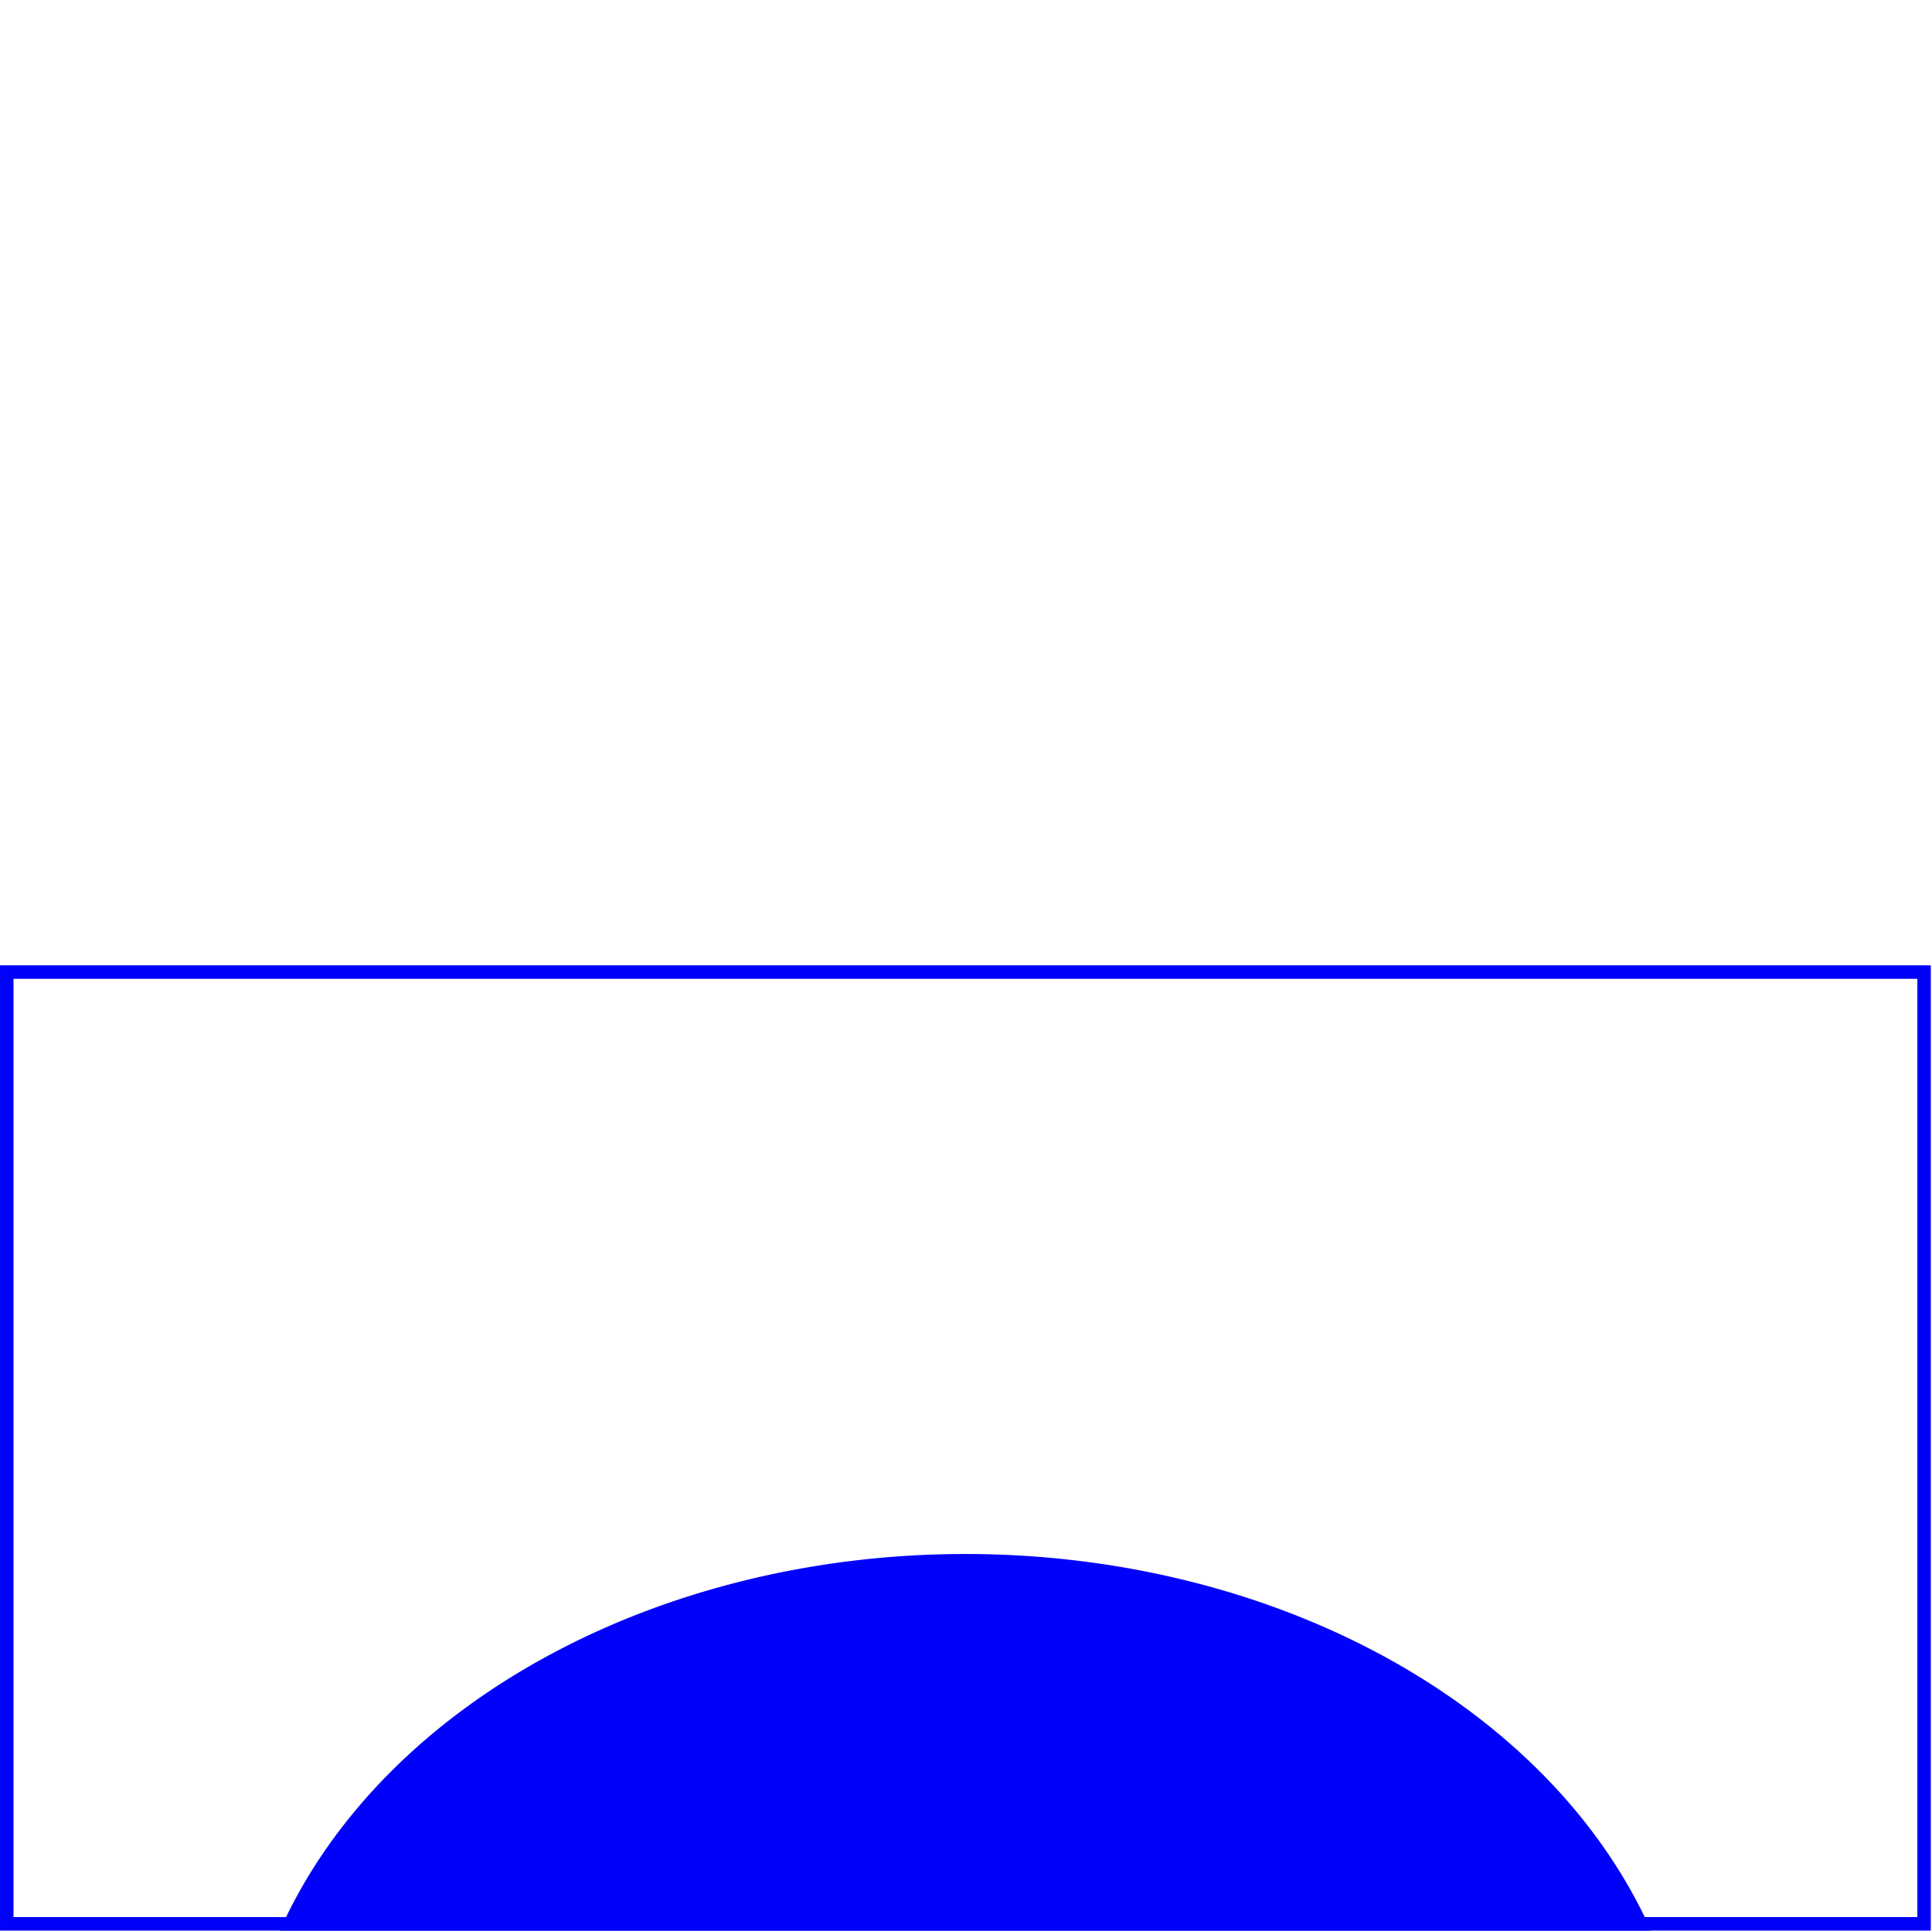 <?xml version="1.0" encoding="UTF-8" standalone="no"?>
<!-- Generator: Adobe Illustrator 15.0.2, SVG Export Plug-In . SVG Version: 6.00 Build 0)  -->

<svg
   version="1.1"
   id="Calque_1"
   x="0px"
   y="0px"
   width="100.06"
   height="100"
   viewBox="0 0 100.06 100"
   enable-background="new 0 0 128 128"
   xml:space="preserve"
   sodipodi:docname="BP_0091.svg"
   inkscape:version="1.2.2 (732a01da63, 2022-12-09)"
   xmlns:inkscape="http://www.inkscape.org/namespaces/inkscape"
   xmlns:sodipodi="http://sodipodi.sourceforge.net/DTD/sodipodi-0.dtd"
   xmlns="http://www.w3.org/2000/svg"
   xmlns:svg="http://www.w3.org/2000/svg"><defs
   id="defs15" /><sodipodi:namedview
   id="namedview13"
   pagecolor="#ffffff"
   bordercolor="#000000"
   borderopacity="0.25"
   inkscape:showpageshadow="2"
   inkscape:pageopacity="0.0"
   inkscape:pagecheckerboard="0"
   inkscape:deskcolor="#d1d1d1"
   showgrid="false"
   inkscape:zoom="5.6568542"
   inkscape:cx="99.436891"
   inkscape:cy="57.098873"
   inkscape:window-width="1920"
   inkscape:window-height="1017"
   inkscape:window-x="3832"
   inkscape:window-y="-8"
   inkscape:window-maximized="1"
   inkscape:current-layer="Calque_1" />

     <path
   display="none"
   fill="#ffffff"
   stroke="#12809c"
   stroke-width="3.685"
   stroke-miterlimit="10"
   d="m 19.401,-21.657 c -1.1,0.1 -27.6,0.4 -27.6,27.6 v 61.1 c 0,1.1 0.3,27.6 27.6,27.6 h 61.1 c 1.1,0 27.6,-0.3 27.6,-27.601 v -61.099 c -0.1,-1.2 -0.4,-27.5 -27.6,-27.5 z"
   id="path4" />



<path
   id="rect5571"
   style="fill:none;stroke:#0001fa;stroke-width:0.699"
   d="M 0.35,50.35 H 99.65 V 75 87.325 99.65 H 0.35 V 87.325 75 Z"
   sodipodi:nodetypes="ccccccccc" /><path
   style="fill:#0001fa;fill-opacity:1;stroke:#0001fa;stroke-width:0.716;stroke-dasharray:none;stroke-opacity:1"
   id="path14173-2"
   sodipodi:type="arc"
   sodipodi:cx="50"
   sodipodi:cy="109.41037"
   sodipodi:rx="37.193054"
   sodipodi:ry="28.560339"
   sodipodi:start="3.4906585"
   sodipodi:end="5.9341195"
   sodipodi:arc-type="chord"
   d="M 15.05,99.642 A 37.193,28.56 0 0 1 50,80.85 37.193,28.56 0 0 1 84.95,99.642 Z"
   sodipodi:open="true" /></svg>
